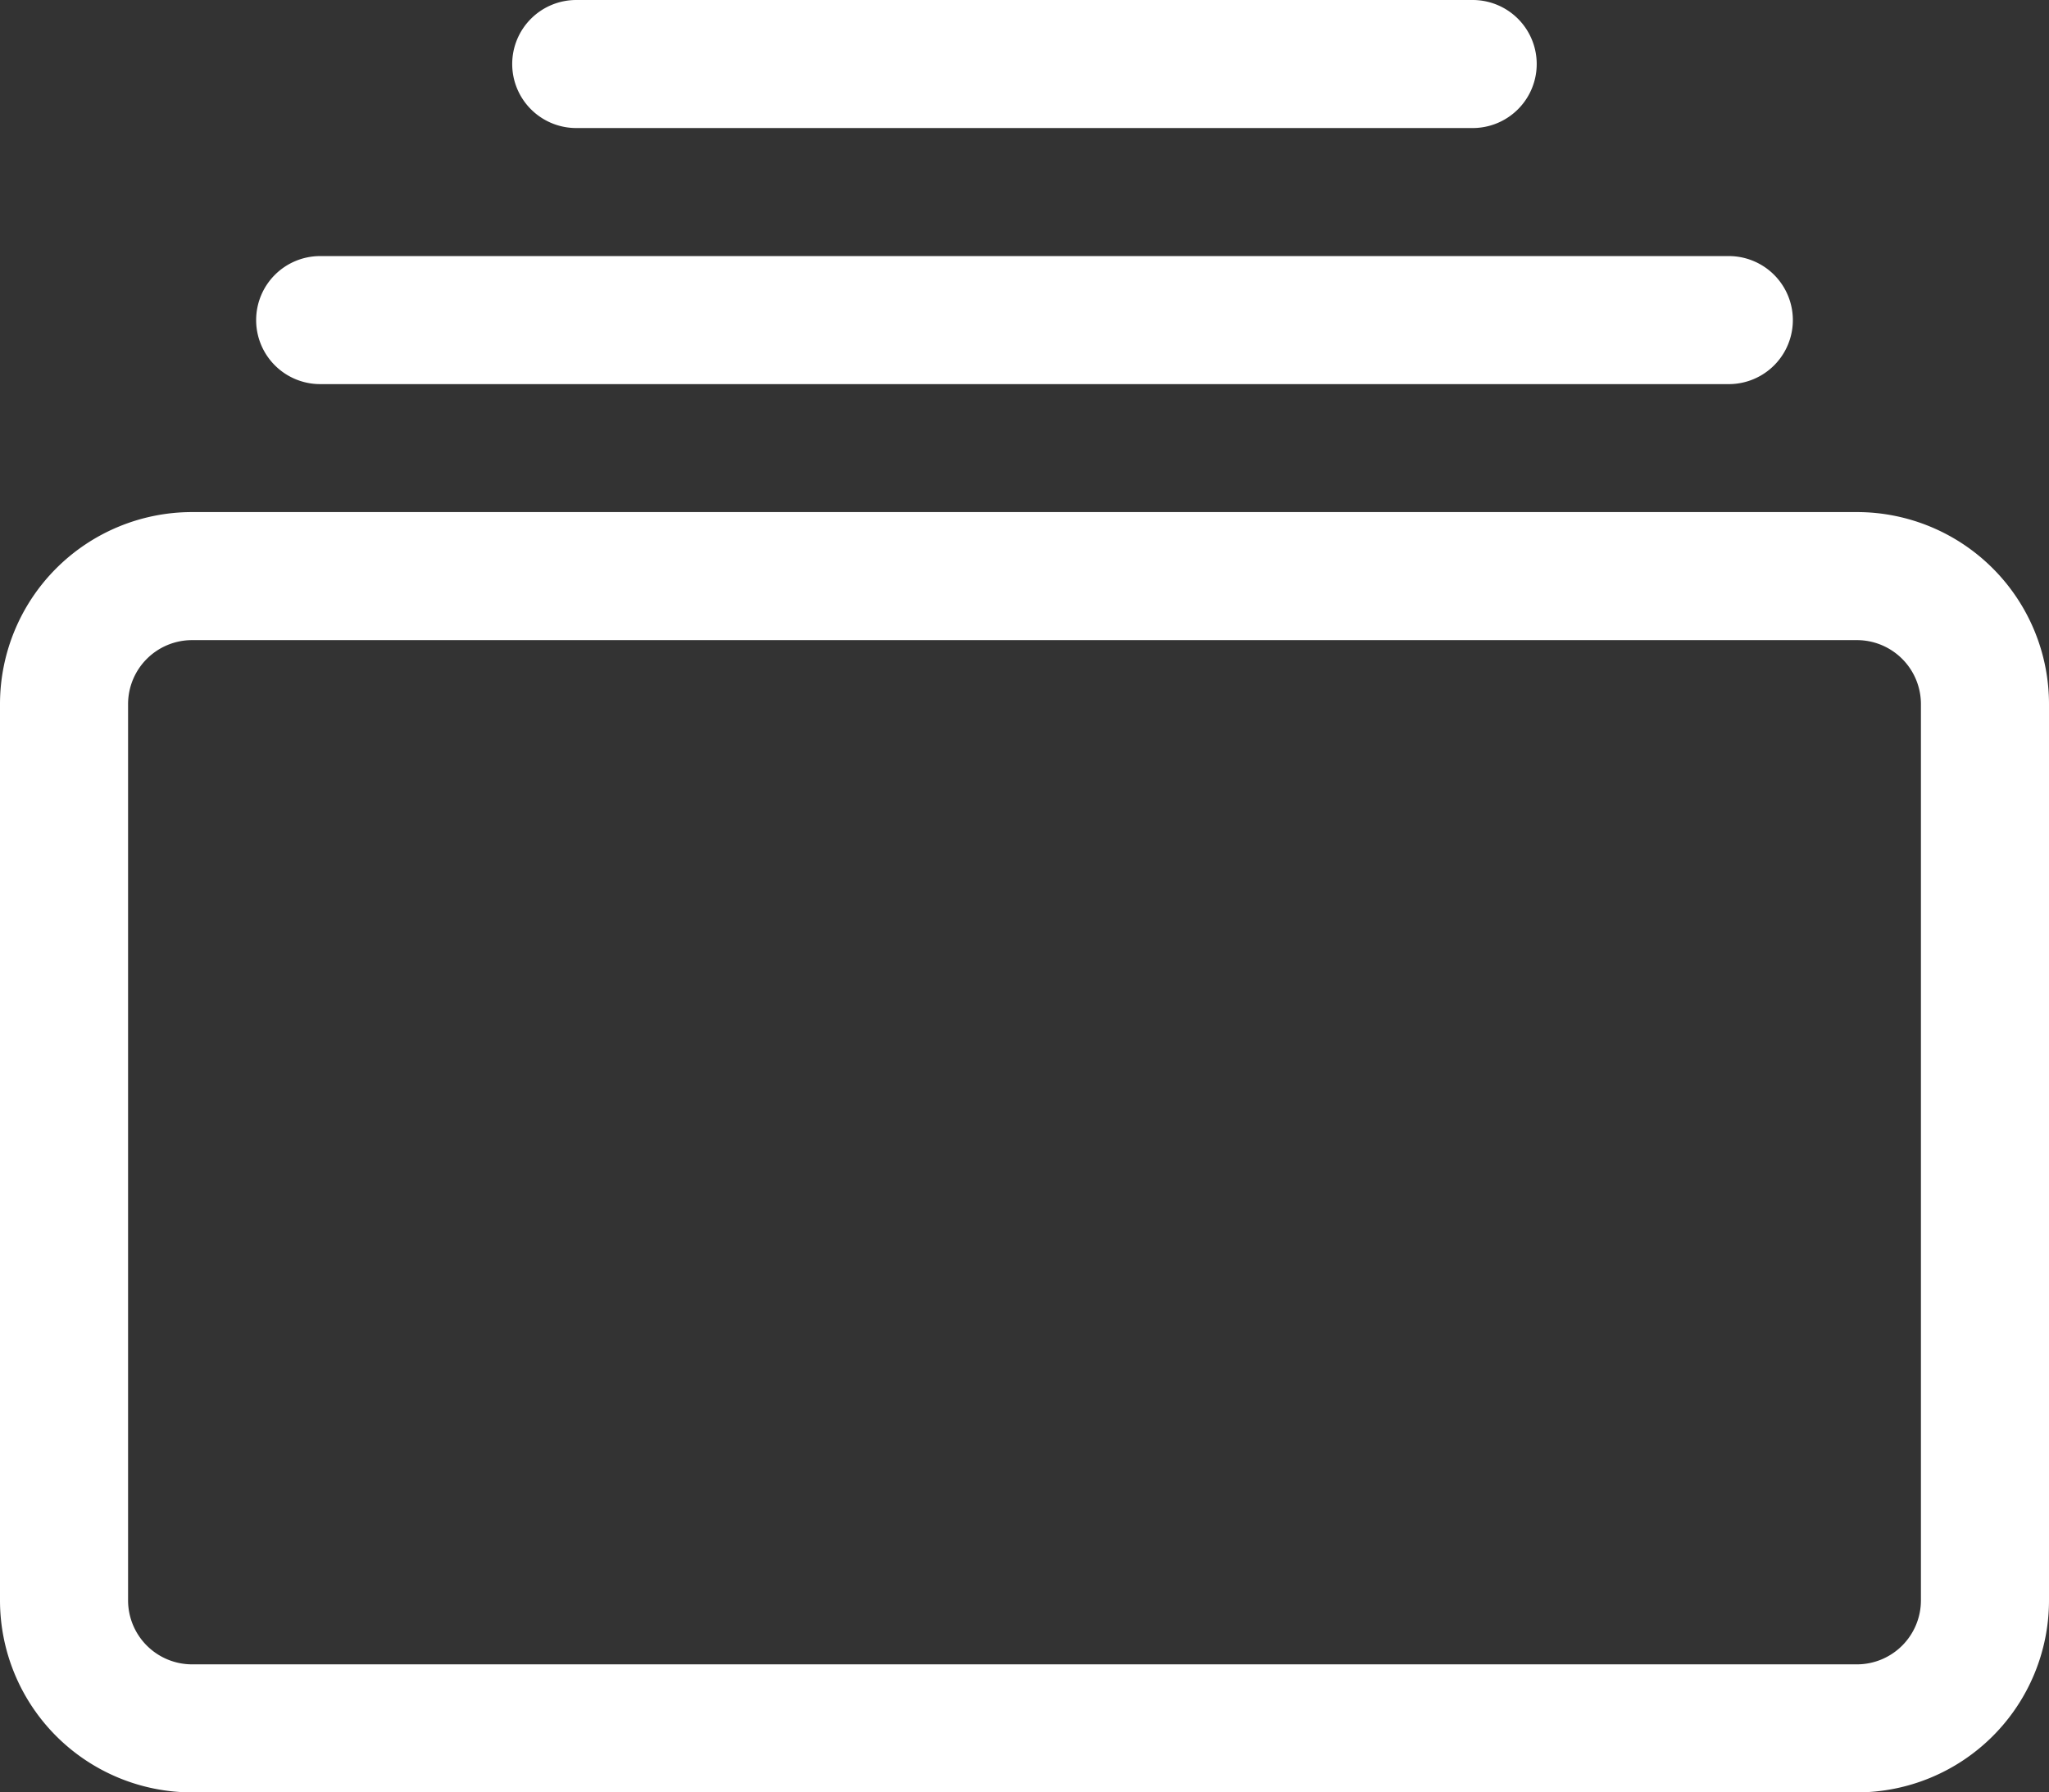 <svg xmlns="http://www.w3.org/2000/svg" width="25.31" height="22.146" viewBox="0 0 25.31 22.146">
  <rect x="0" y="0" width="25.31" height="22.146" fill="#333333" stroke="none"/>
  <path id="collection_icon_160223" d="M22.937,21.064H2.373a.791.791,0,0,1-.791-.791V9.2a.791.791,0,0,1,.791-.791H22.937a.791.791,0,0,1,.791.791V20.273A.791.791,0,0,1,22.937,21.064ZM2.373,22.646A2.373,2.373,0,0,1,0,20.273V9.2A2.373,2.373,0,0,1,2.373,6.827H22.937A2.373,2.373,0,0,1,25.31,9.2V20.273a2.373,2.373,0,0,1-2.373,2.373ZM3.164,4.455a.791.791,0,0,0,.791.791h17.4a.791.791,0,0,0,0-1.582H3.955A.791.791,0,0,0,3.164,4.455ZM6.327,1.291a.791.791,0,0,0,.791.791H18.191a.791.791,0,0,0,0-1.582H7.118a.791.791,0,0,0-.791.791Z" transform="translate(0 -0.5)" fill="#fff" fill-rule="evenodd"/>
</svg>
